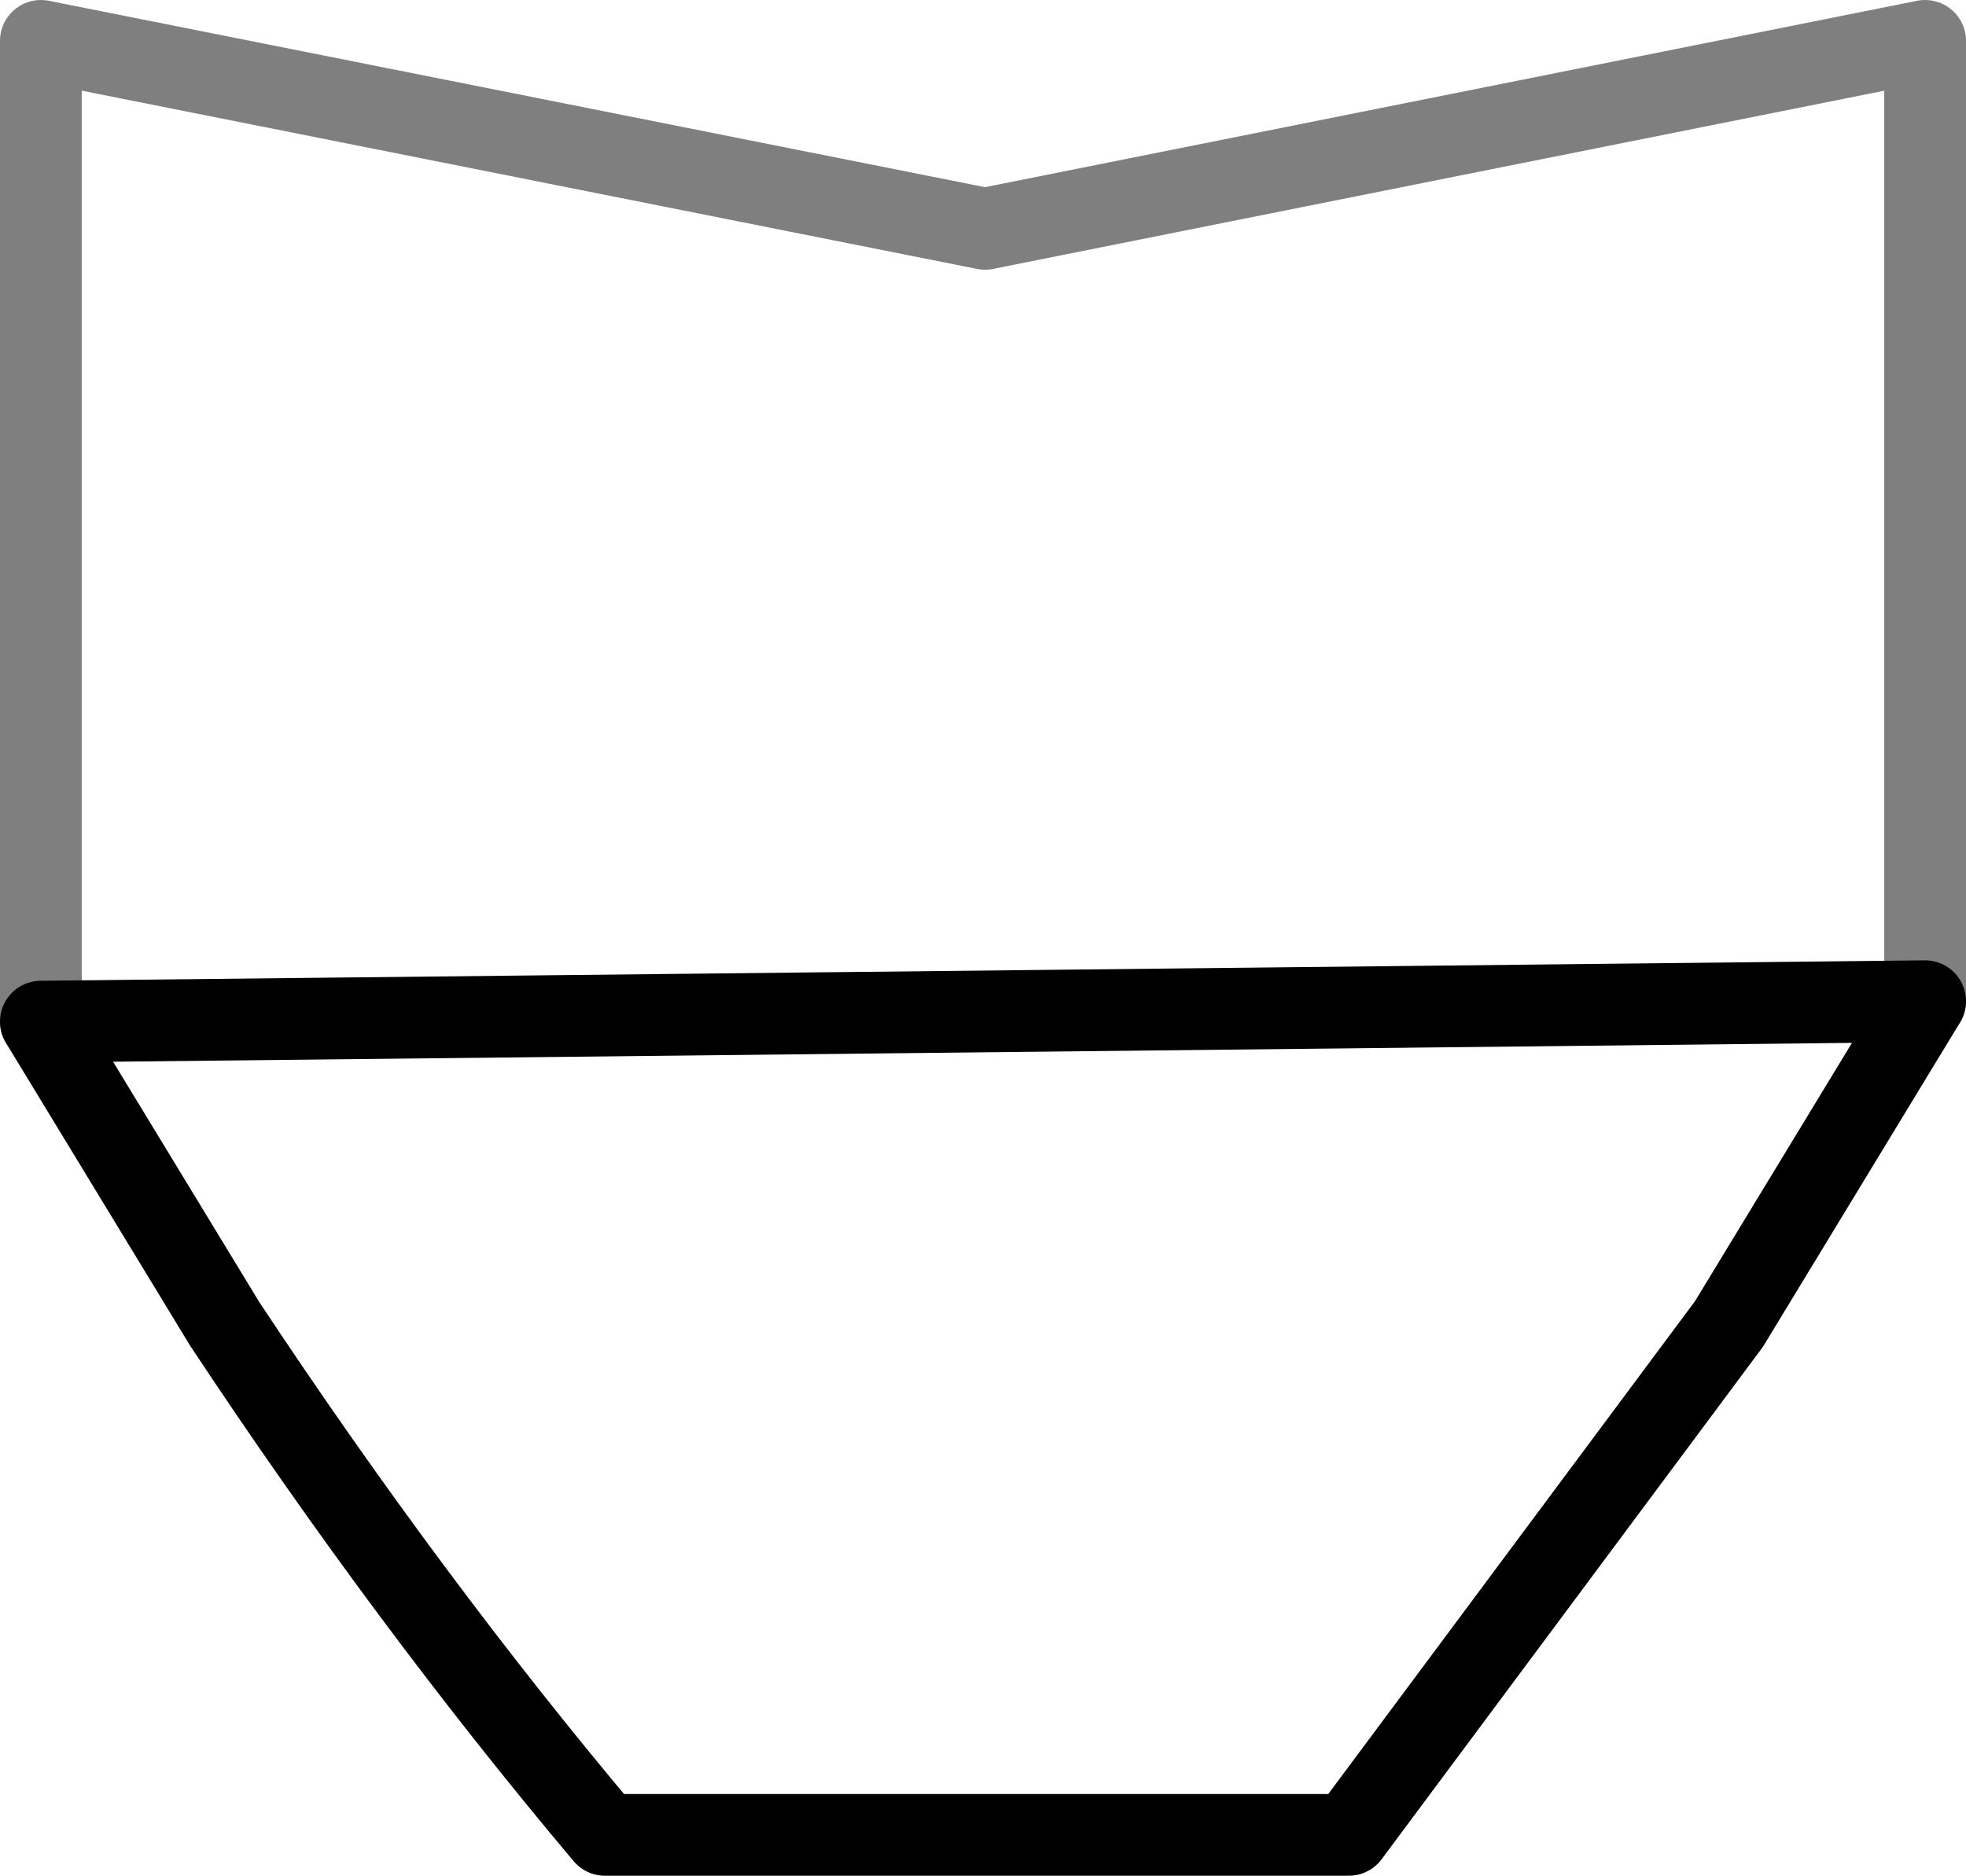 <?xml version="1.0" encoding="UTF-8" standalone="no"?>
<svg xmlns:xlink="http://www.w3.org/1999/xlink" height="22.95px" width="24.05px" xmlns="http://www.w3.org/2000/svg">
  <g transform="matrix(1.0, 0.0, 0.0, 1.0, -387.85, -201.65)">
    <path d="M411.4 213.9 L411.4 202.15 399.9 204.45 388.35 202.15 388.35 214.15" fill="none" stroke="#000000" stroke-linecap="round" stroke-linejoin="round" stroke-opacity="0.502" stroke-width="1.0"/>
    <path d="M388.35 214.15 L390.6 217.85 Q392.85 221.25 395.25 224.1 L404.35 224.1 409.0 217.85 411.4 213.9 Z" fill="none" stroke="#000000" stroke-linecap="round" stroke-linejoin="round" stroke-width="1.0"/>
  </g>
</svg>
